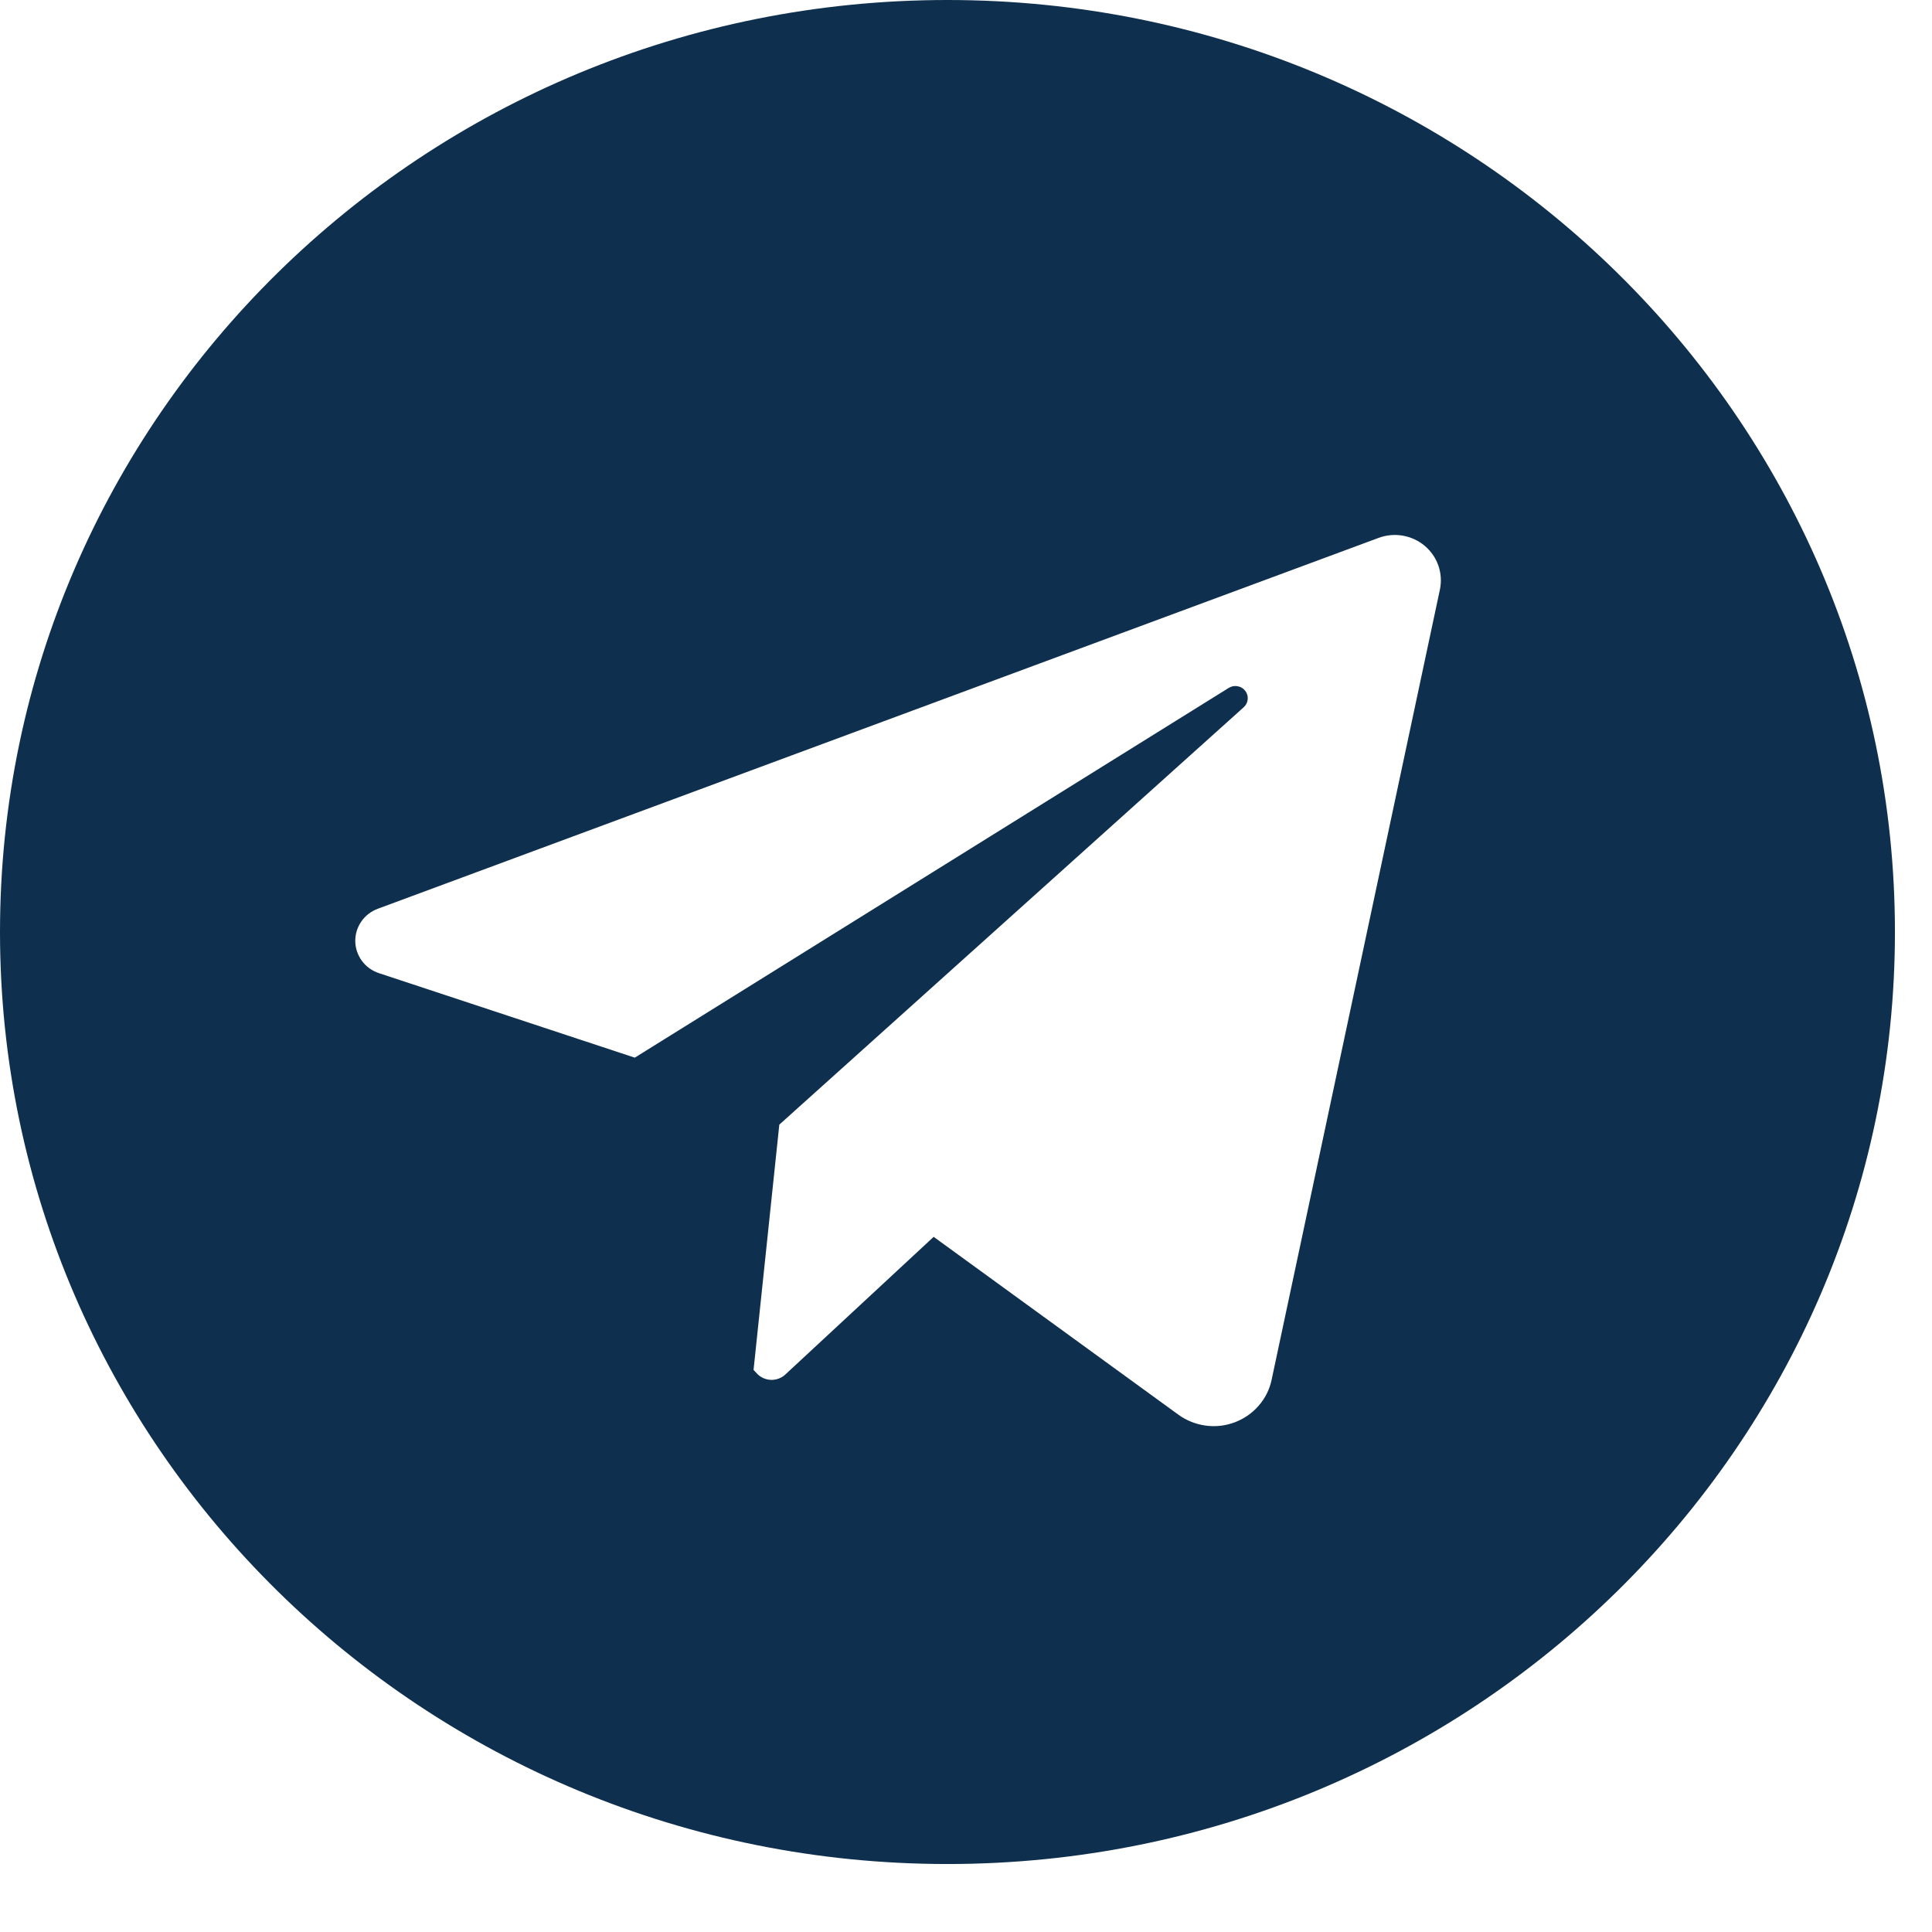 <svg width="27" height="27" viewBox="0 0 27 27" fill="none" xmlns="http://www.w3.org/2000/svg">
<path d="M13.241 0C5.928 0 0 5.831 0 13.025C0 20.218 5.928 26.05 13.241 26.05C20.553 26.05 26.482 20.218 26.482 13.025C26.482 5.831 20.553 0 13.241 0ZM20.123 8.239L17.771 19.283C17.743 19.417 17.681 19.541 17.59 19.645C17.5 19.749 17.385 19.828 17.256 19.877C17.126 19.926 16.986 19.942 16.849 19.923C16.711 19.904 16.581 19.852 16.469 19.771L13.048 17.285L10.976 19.208C10.949 19.234 10.917 19.253 10.882 19.266C10.847 19.279 10.81 19.285 10.773 19.284C10.735 19.282 10.699 19.273 10.665 19.258C10.631 19.242 10.601 19.221 10.576 19.193L10.531 19.145L10.891 15.717L17.381 9.884C17.413 9.855 17.433 9.816 17.437 9.773C17.441 9.731 17.429 9.688 17.402 9.654C17.376 9.62 17.338 9.597 17.295 9.59C17.252 9.582 17.208 9.591 17.171 9.614L8.871 14.781L5.296 13.6C5.201 13.569 5.118 13.509 5.059 13.43C5 13.35 4.967 13.255 4.965 13.156C4.963 13.057 4.993 12.96 5.049 12.879C5.105 12.797 5.186 12.735 5.28 12.7L19.266 7.517C19.374 7.477 19.491 7.466 19.605 7.486C19.718 7.506 19.824 7.555 19.912 7.629C19.999 7.703 20.065 7.798 20.102 7.906C20.139 8.013 20.146 8.128 20.123 8.239Z" fill="#0E304E"/>
</svg>
